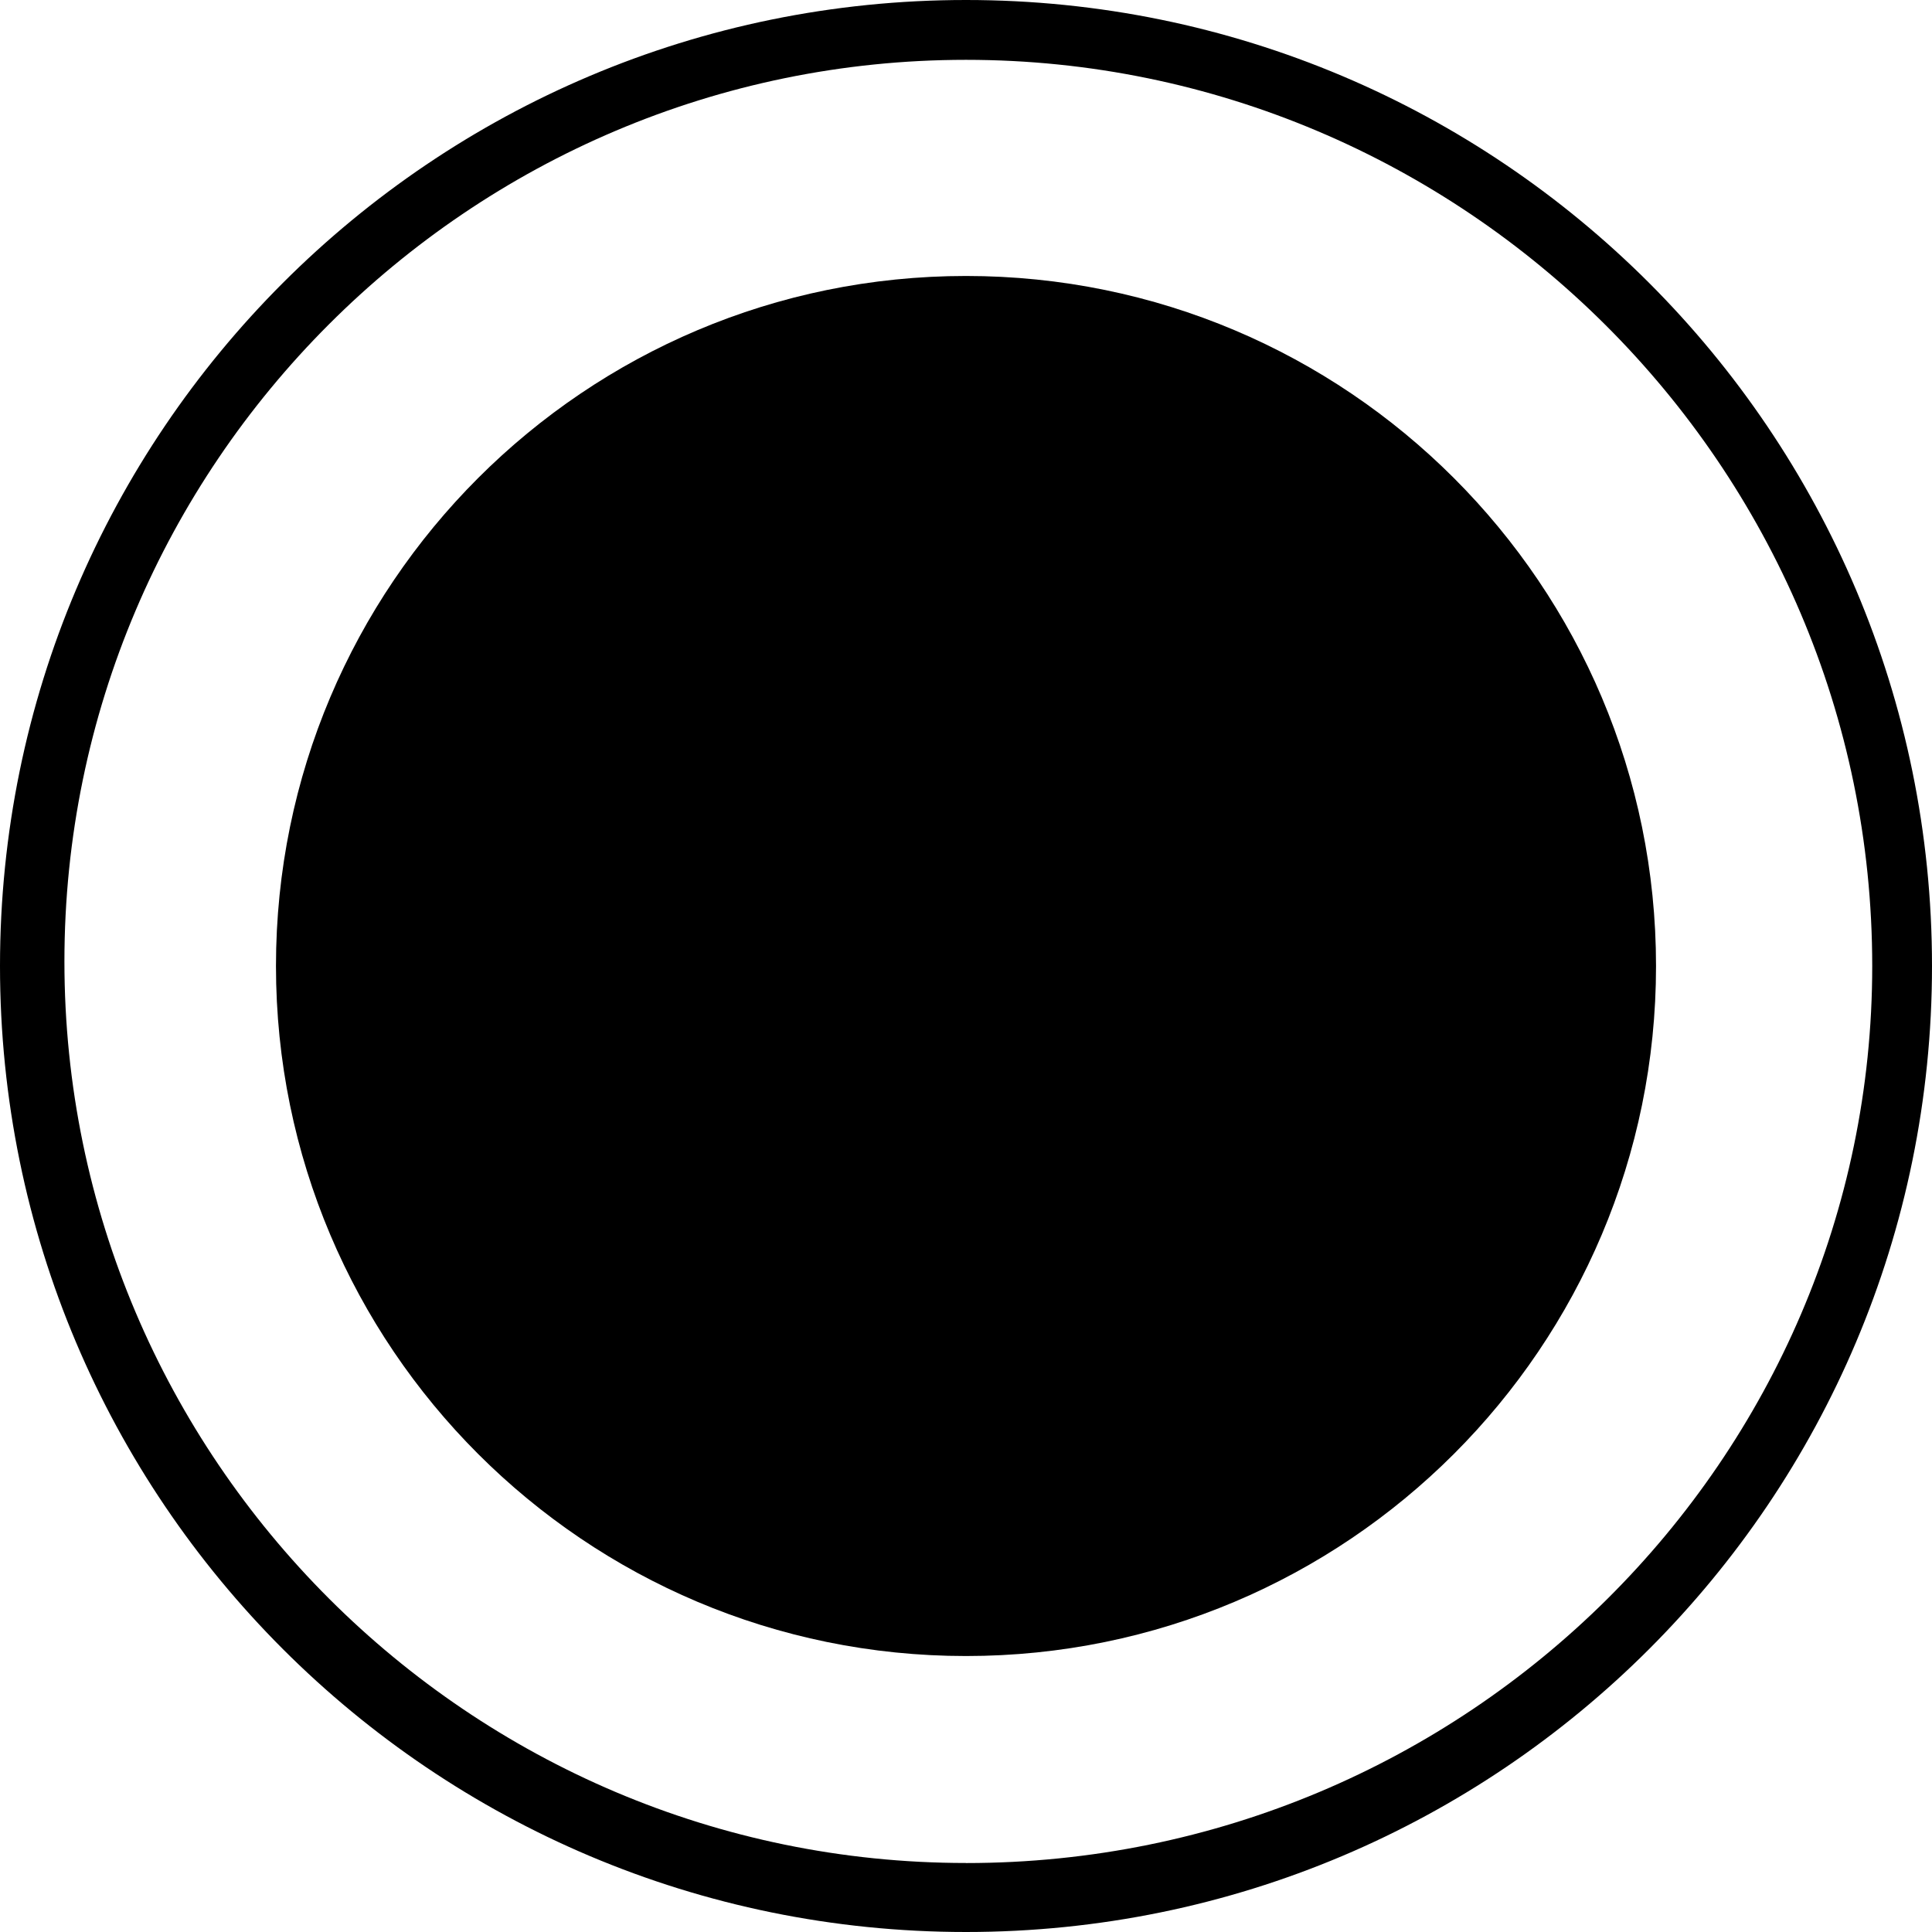 <svg xmlns="http://www.w3.org/2000/svg" width="32" height="32" viewBox="0 0 32 32"><path d="M4.571 16c0 6.312 5.117 11.429 11.429 11.429s11.429-5.117 11.429-11.429v0c0-6.312-5.117-11.429-11.429-11.429s-11.429 5.117-11.429 11.429v0z"/><path d="M16 30.857c-8.229 0-14.933-6.705-14.933-14.933s6.705-14.933 14.933-14.933 15.010 6.705 15.010 15.010c0 8.152-6.705 14.857-15.010 14.857zM16 0c-8.838 0-16 7.162-16 16s7.162 16 16 16 16-7.162 16-16-7.162-16-16-16z"/></svg>